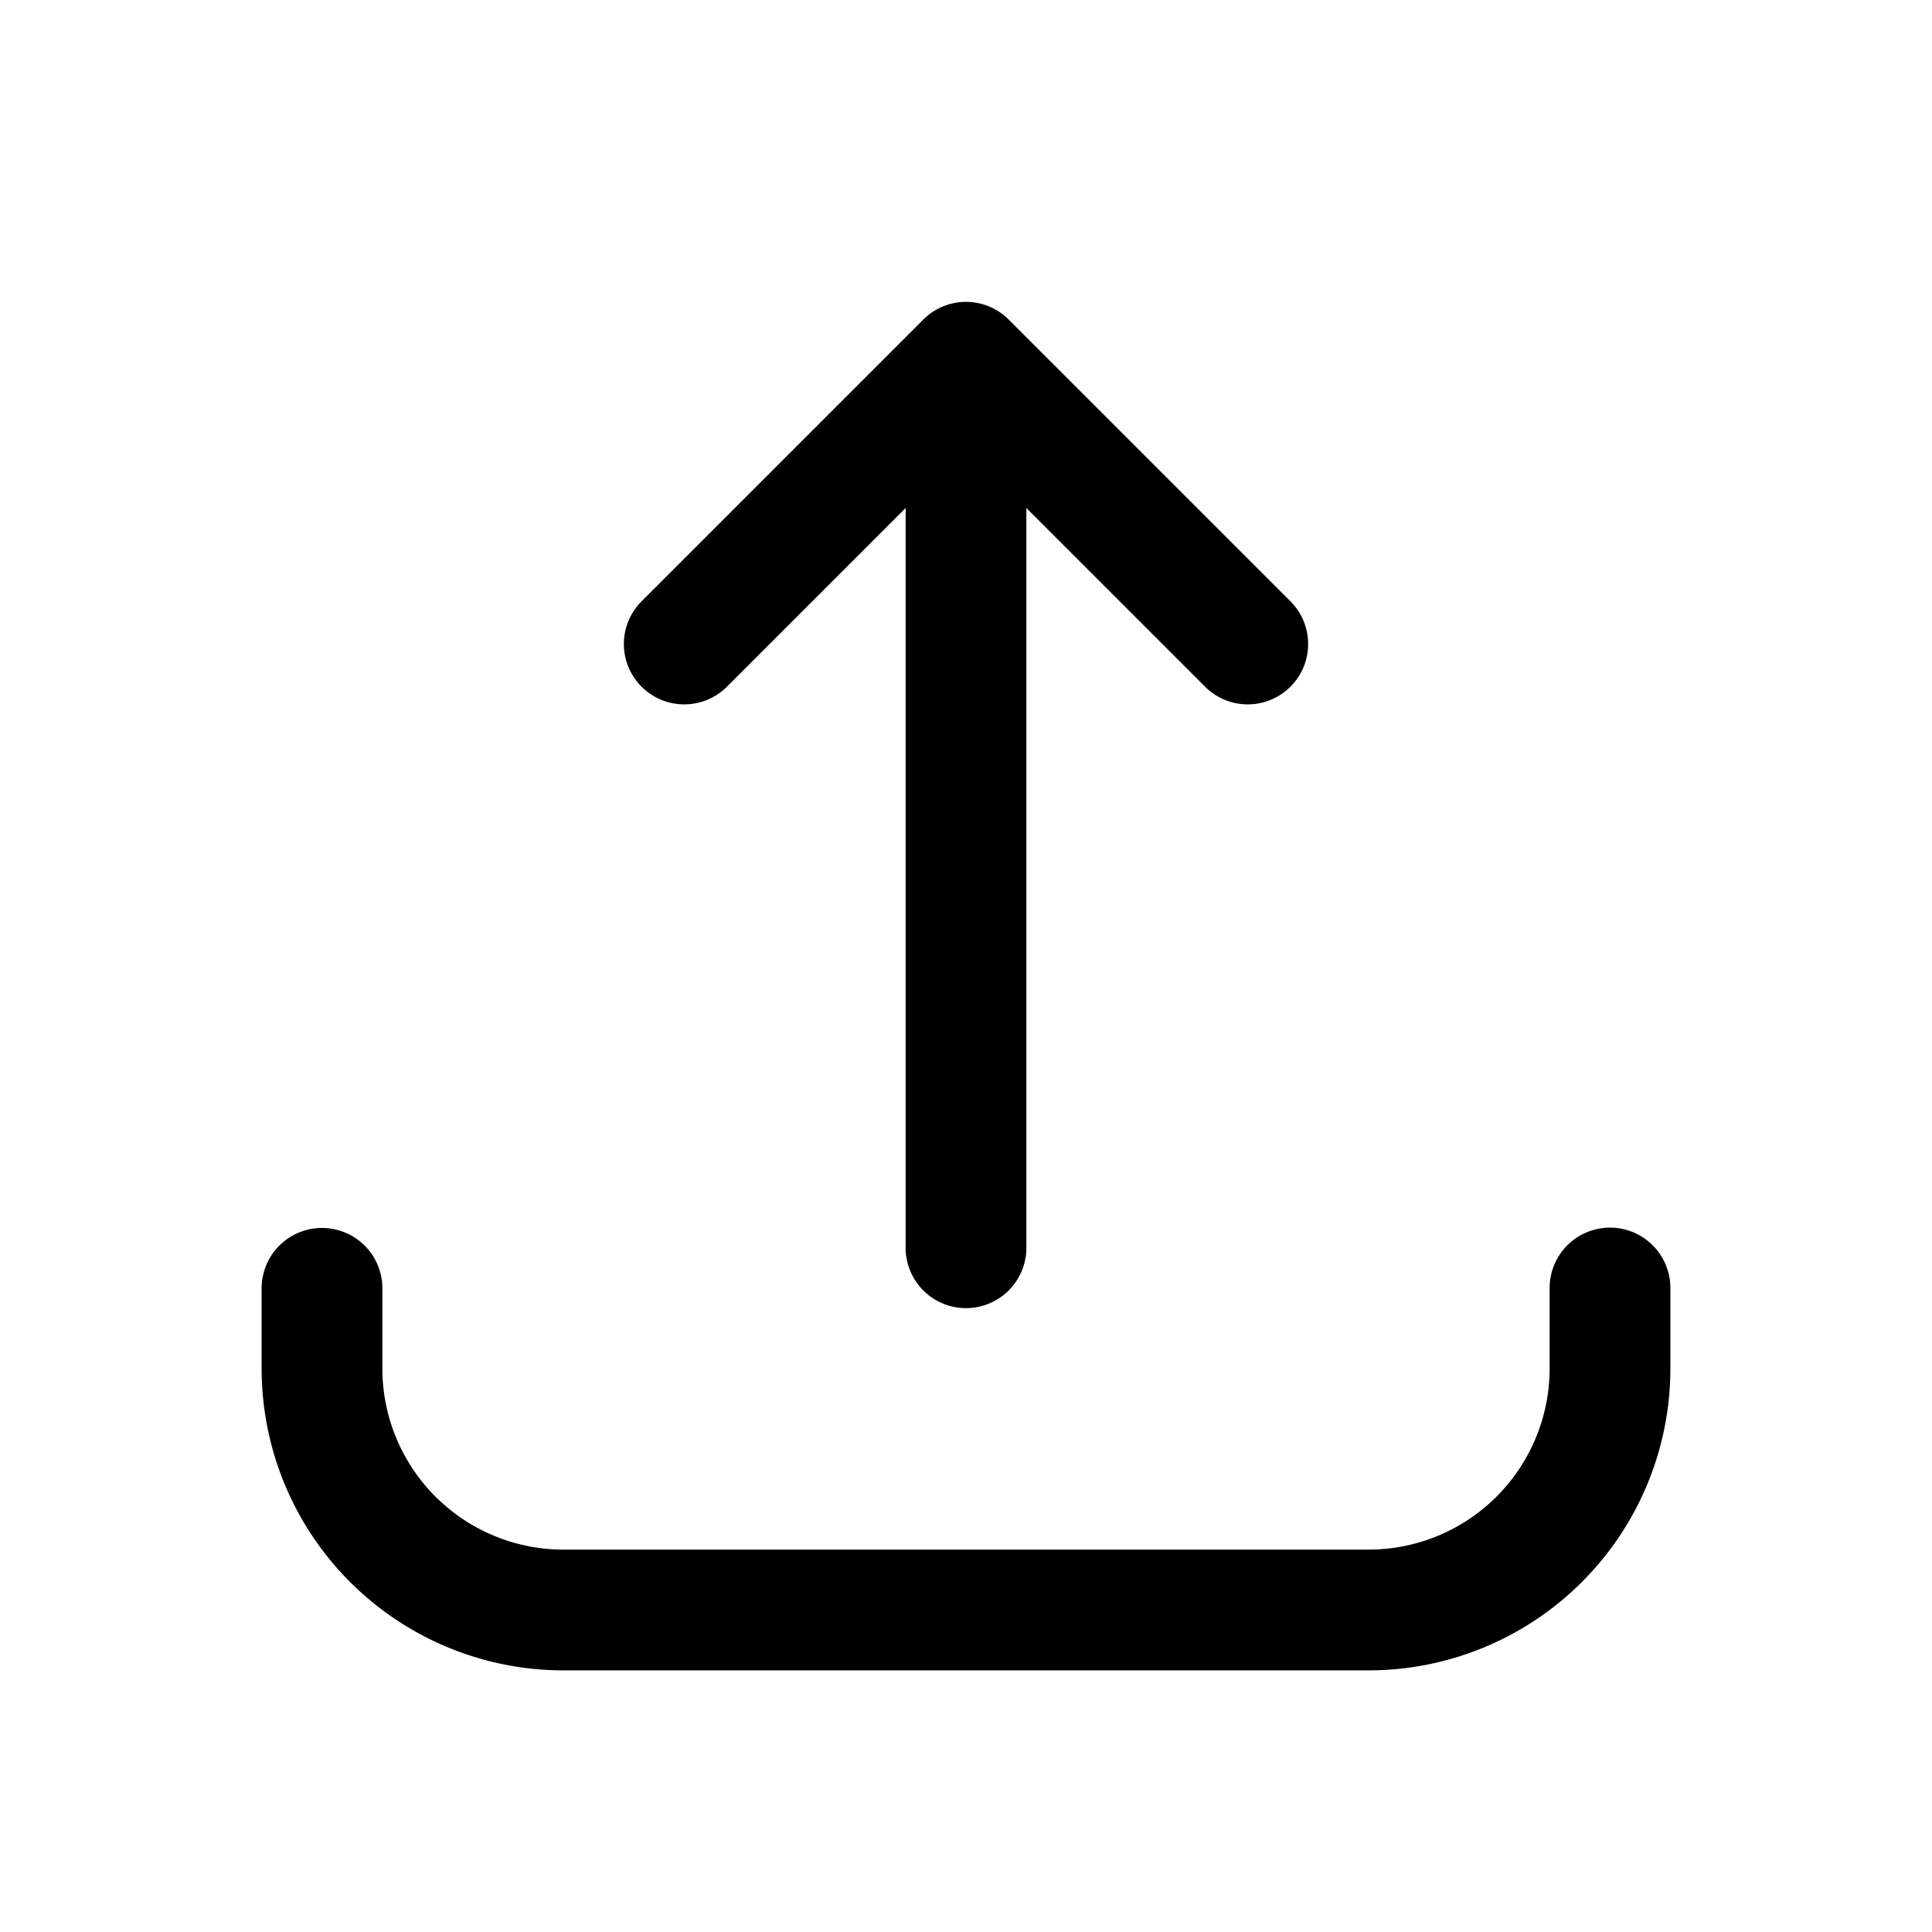 <svg xmlns="http://www.w3.org/2000/svg" width="1em" height="1em" viewBox="0 0 24 24"><path fill="none" stroke="currentColor" stroke-linecap="round" stroke-linejoin="round" stroke-width="1.5" d="M4 16.004V17a3 3 0 0 0 3 3h10a3 3 0 0 0 3-3v-1m-8-.5v-11M15.5 8L12 4.5L8.5 8"/></svg>